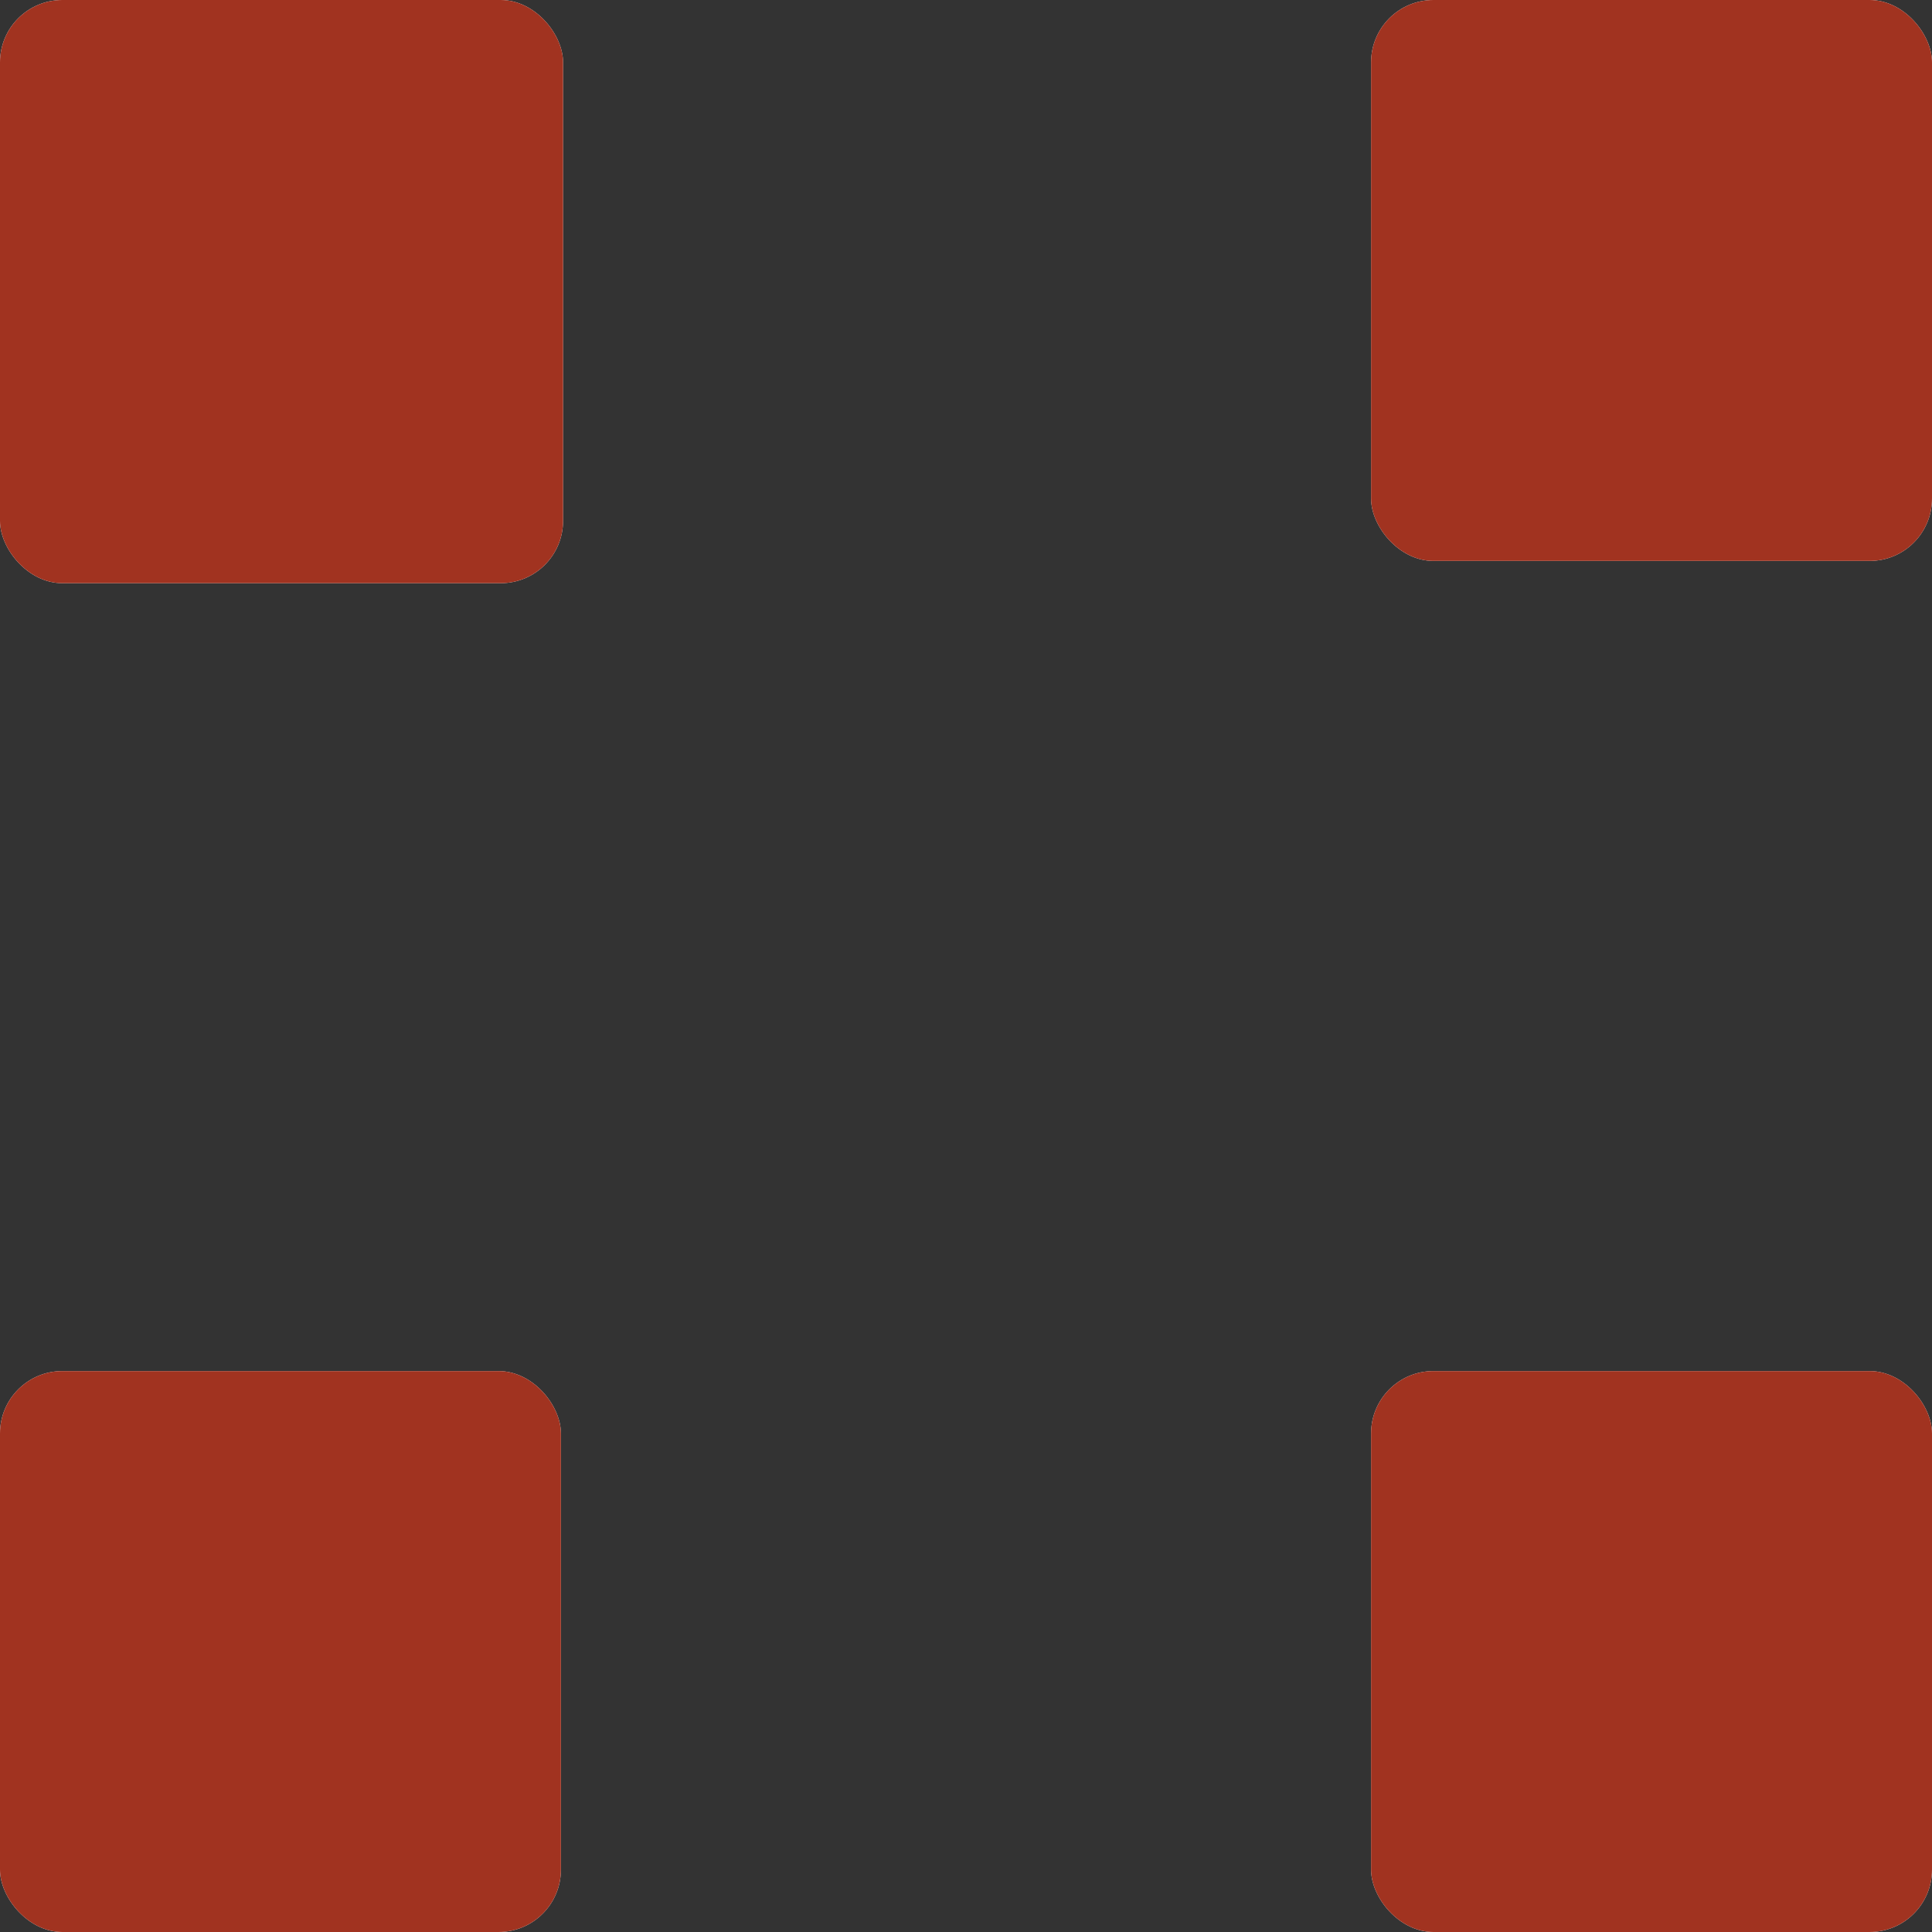 <svg width="27" height="27" viewBox="0 0 27 27" fill="none" xmlns="http://www.w3.org/2000/svg">
<rect x="0" y="0" width="27" height="27" fill="#333333" stroke="none"/>
<rect x="19.161" width="7.839" height="7.839" rx="0.871" fill="white"/>
<rect x="19.161" width="7.839" height="7.839" rx="0.871" fill="#A13320"/>
<rect x="19.161" y="19.161" width="7.839" height="7.839" rx="0.871" fill="white"/>
<rect x="19.161" y="19.161" width="7.839" height="7.839" rx="0.871" fill="#A13320"/>
<rect y="19.161" width="7.839" height="7.839" rx="0.871" fill="white"/>
<rect y="19.161" width="7.839" height="7.839" rx="0.871" fill="#A13320"/>
<rect width="7.869" height="8.15" rx="0.871" fill="white"/>
<rect width="7.869" height="8.15" rx="0.871" fill="#A13320"/>
</svg>
